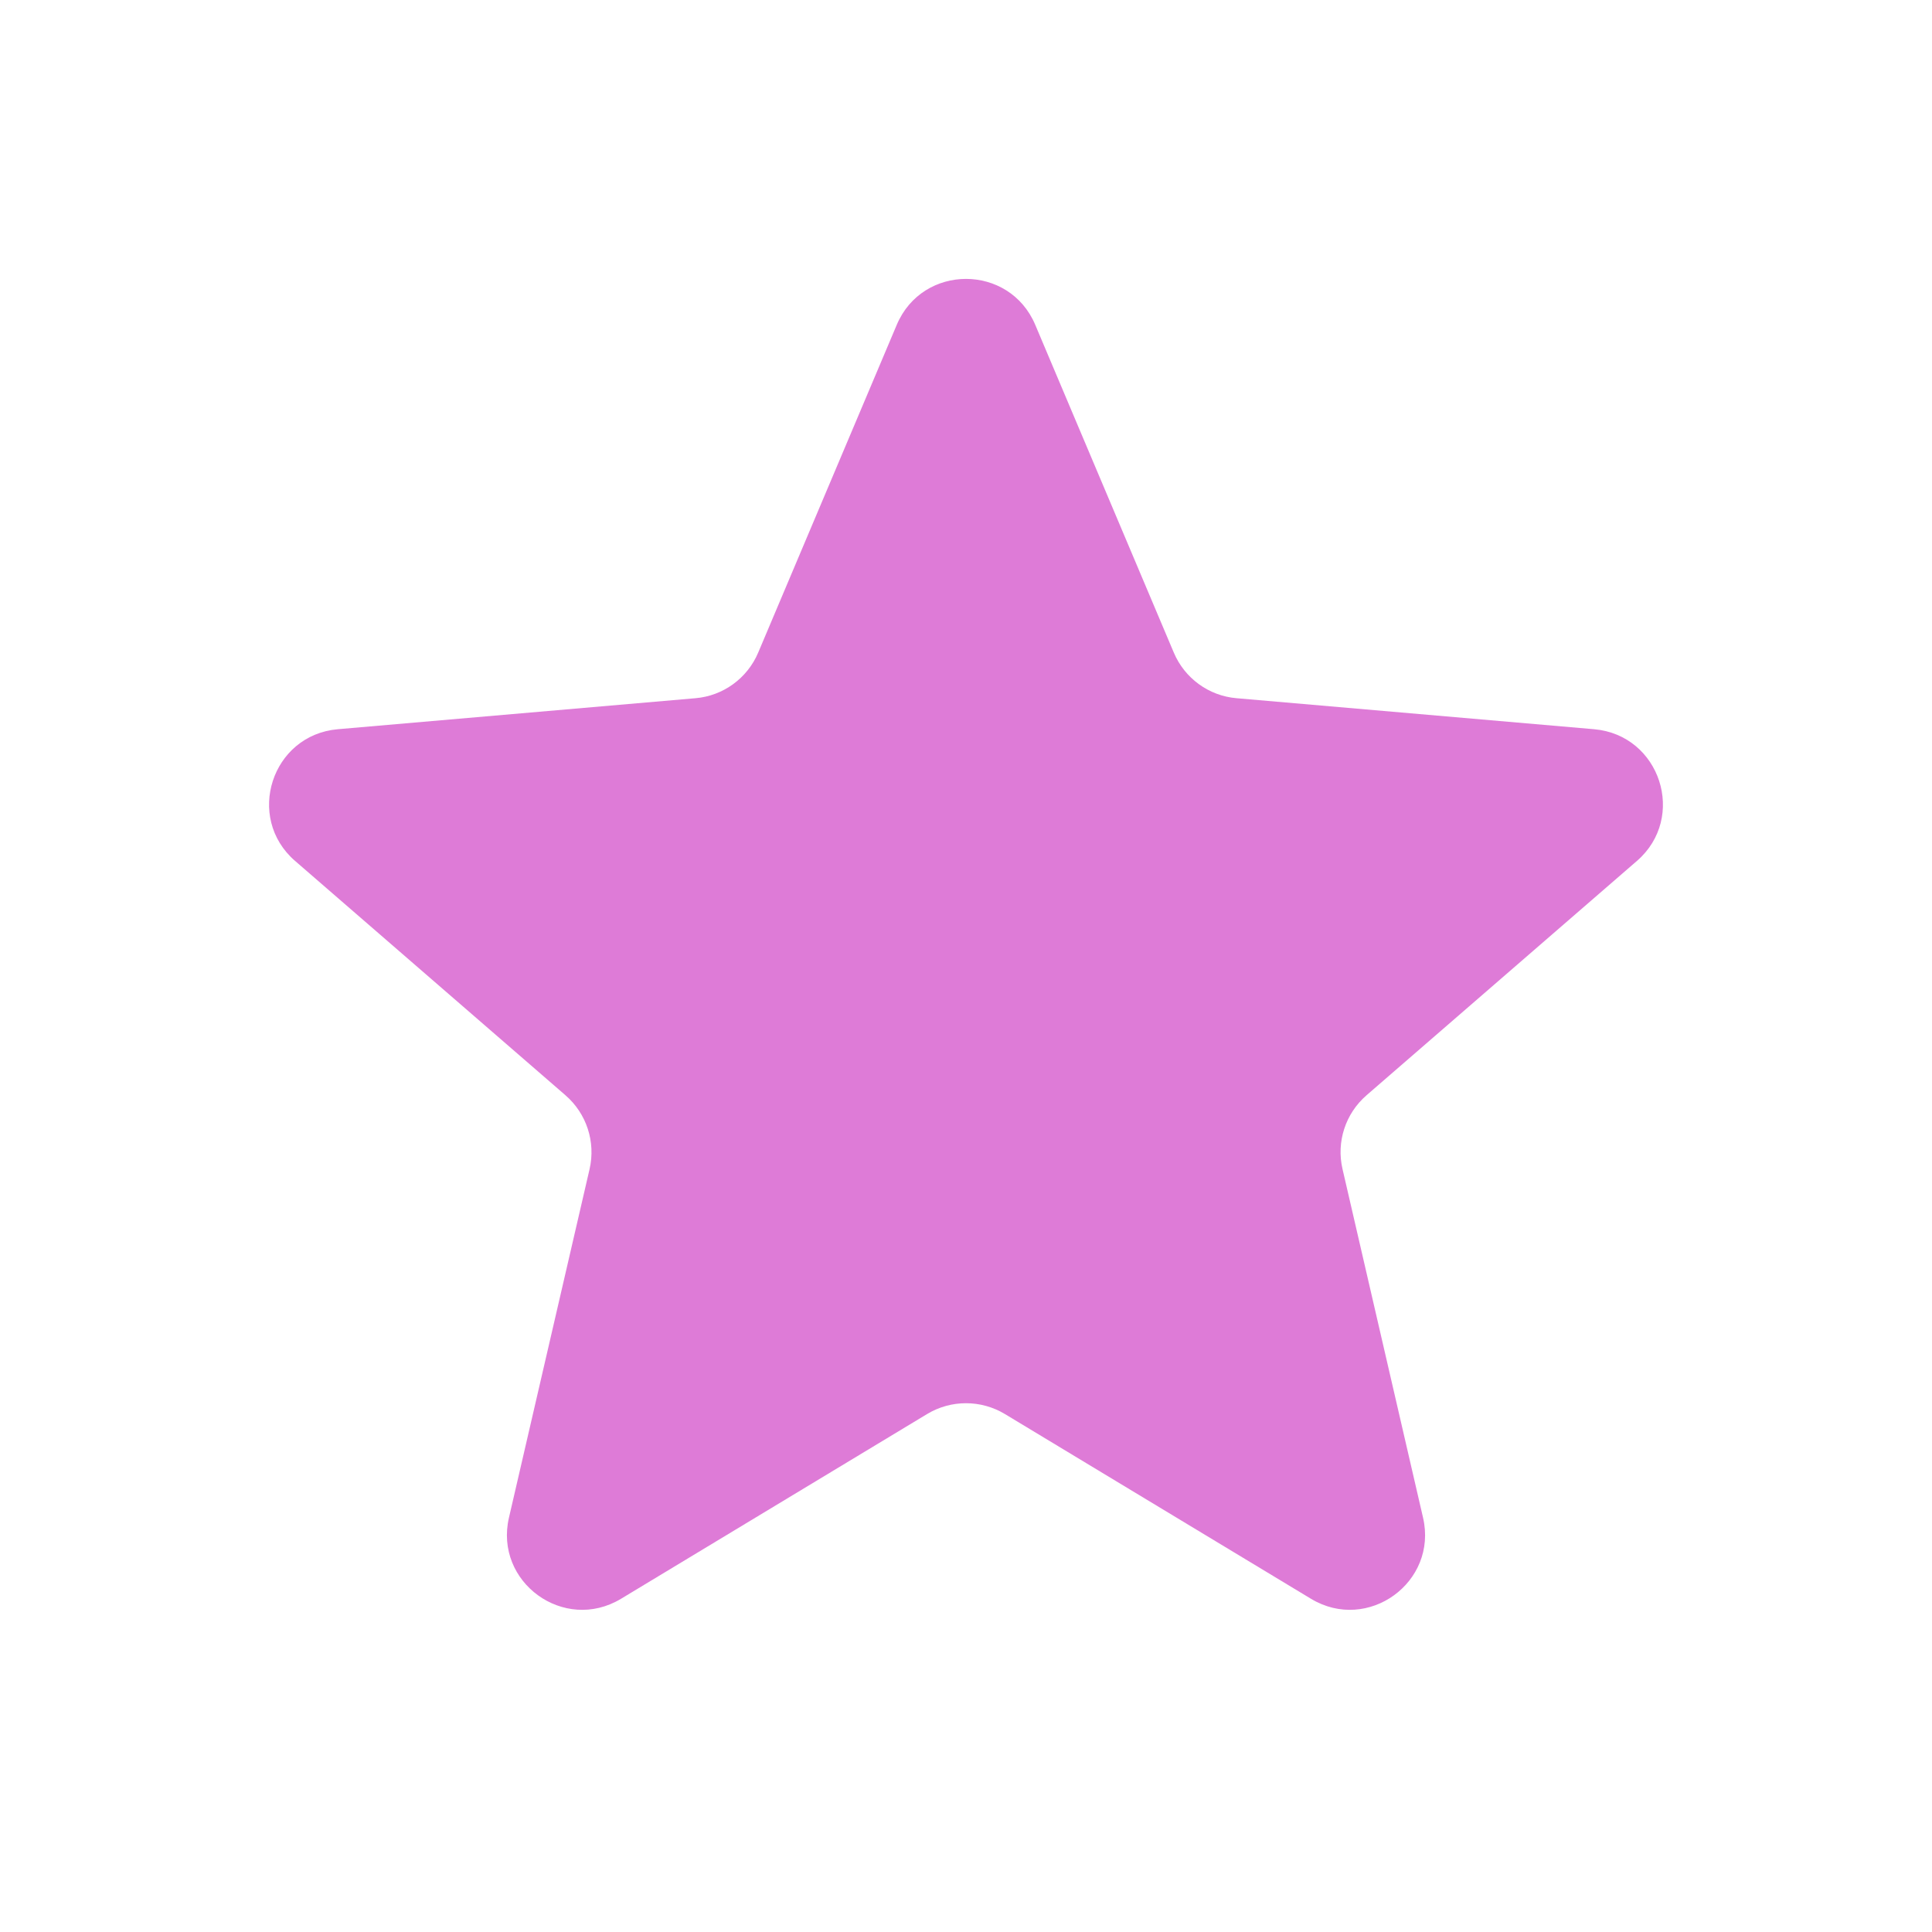 <svg width="18" height="18" viewBox="0 0 18 18" fill="none" xmlns="http://www.w3.org/2000/svg">
<path d="M5.785 14.896C5.255 15.215 4.602 14.741 4.742 14.139L5.493 10.892C5.551 10.639 5.465 10.375 5.269 10.205L2.749 8.021C2.282 7.616 2.531 6.848 3.147 6.794L6.48 6.505C6.738 6.483 6.963 6.319 7.064 6.08L8.355 3.026C8.596 2.456 9.404 2.456 9.645 3.026L10.936 6.08C11.037 6.319 11.262 6.483 11.52 6.505L14.852 6.794C15.469 6.848 15.718 7.616 15.251 8.021L12.731 10.205C12.535 10.375 12.449 10.639 12.508 10.892L13.258 14.139C13.398 14.741 12.745 15.215 12.215 14.896L9.362 13.174C9.139 13.04 8.861 13.04 8.638 13.174L5.785 14.896Z" fill="#DE7BD7"/>
</svg>
